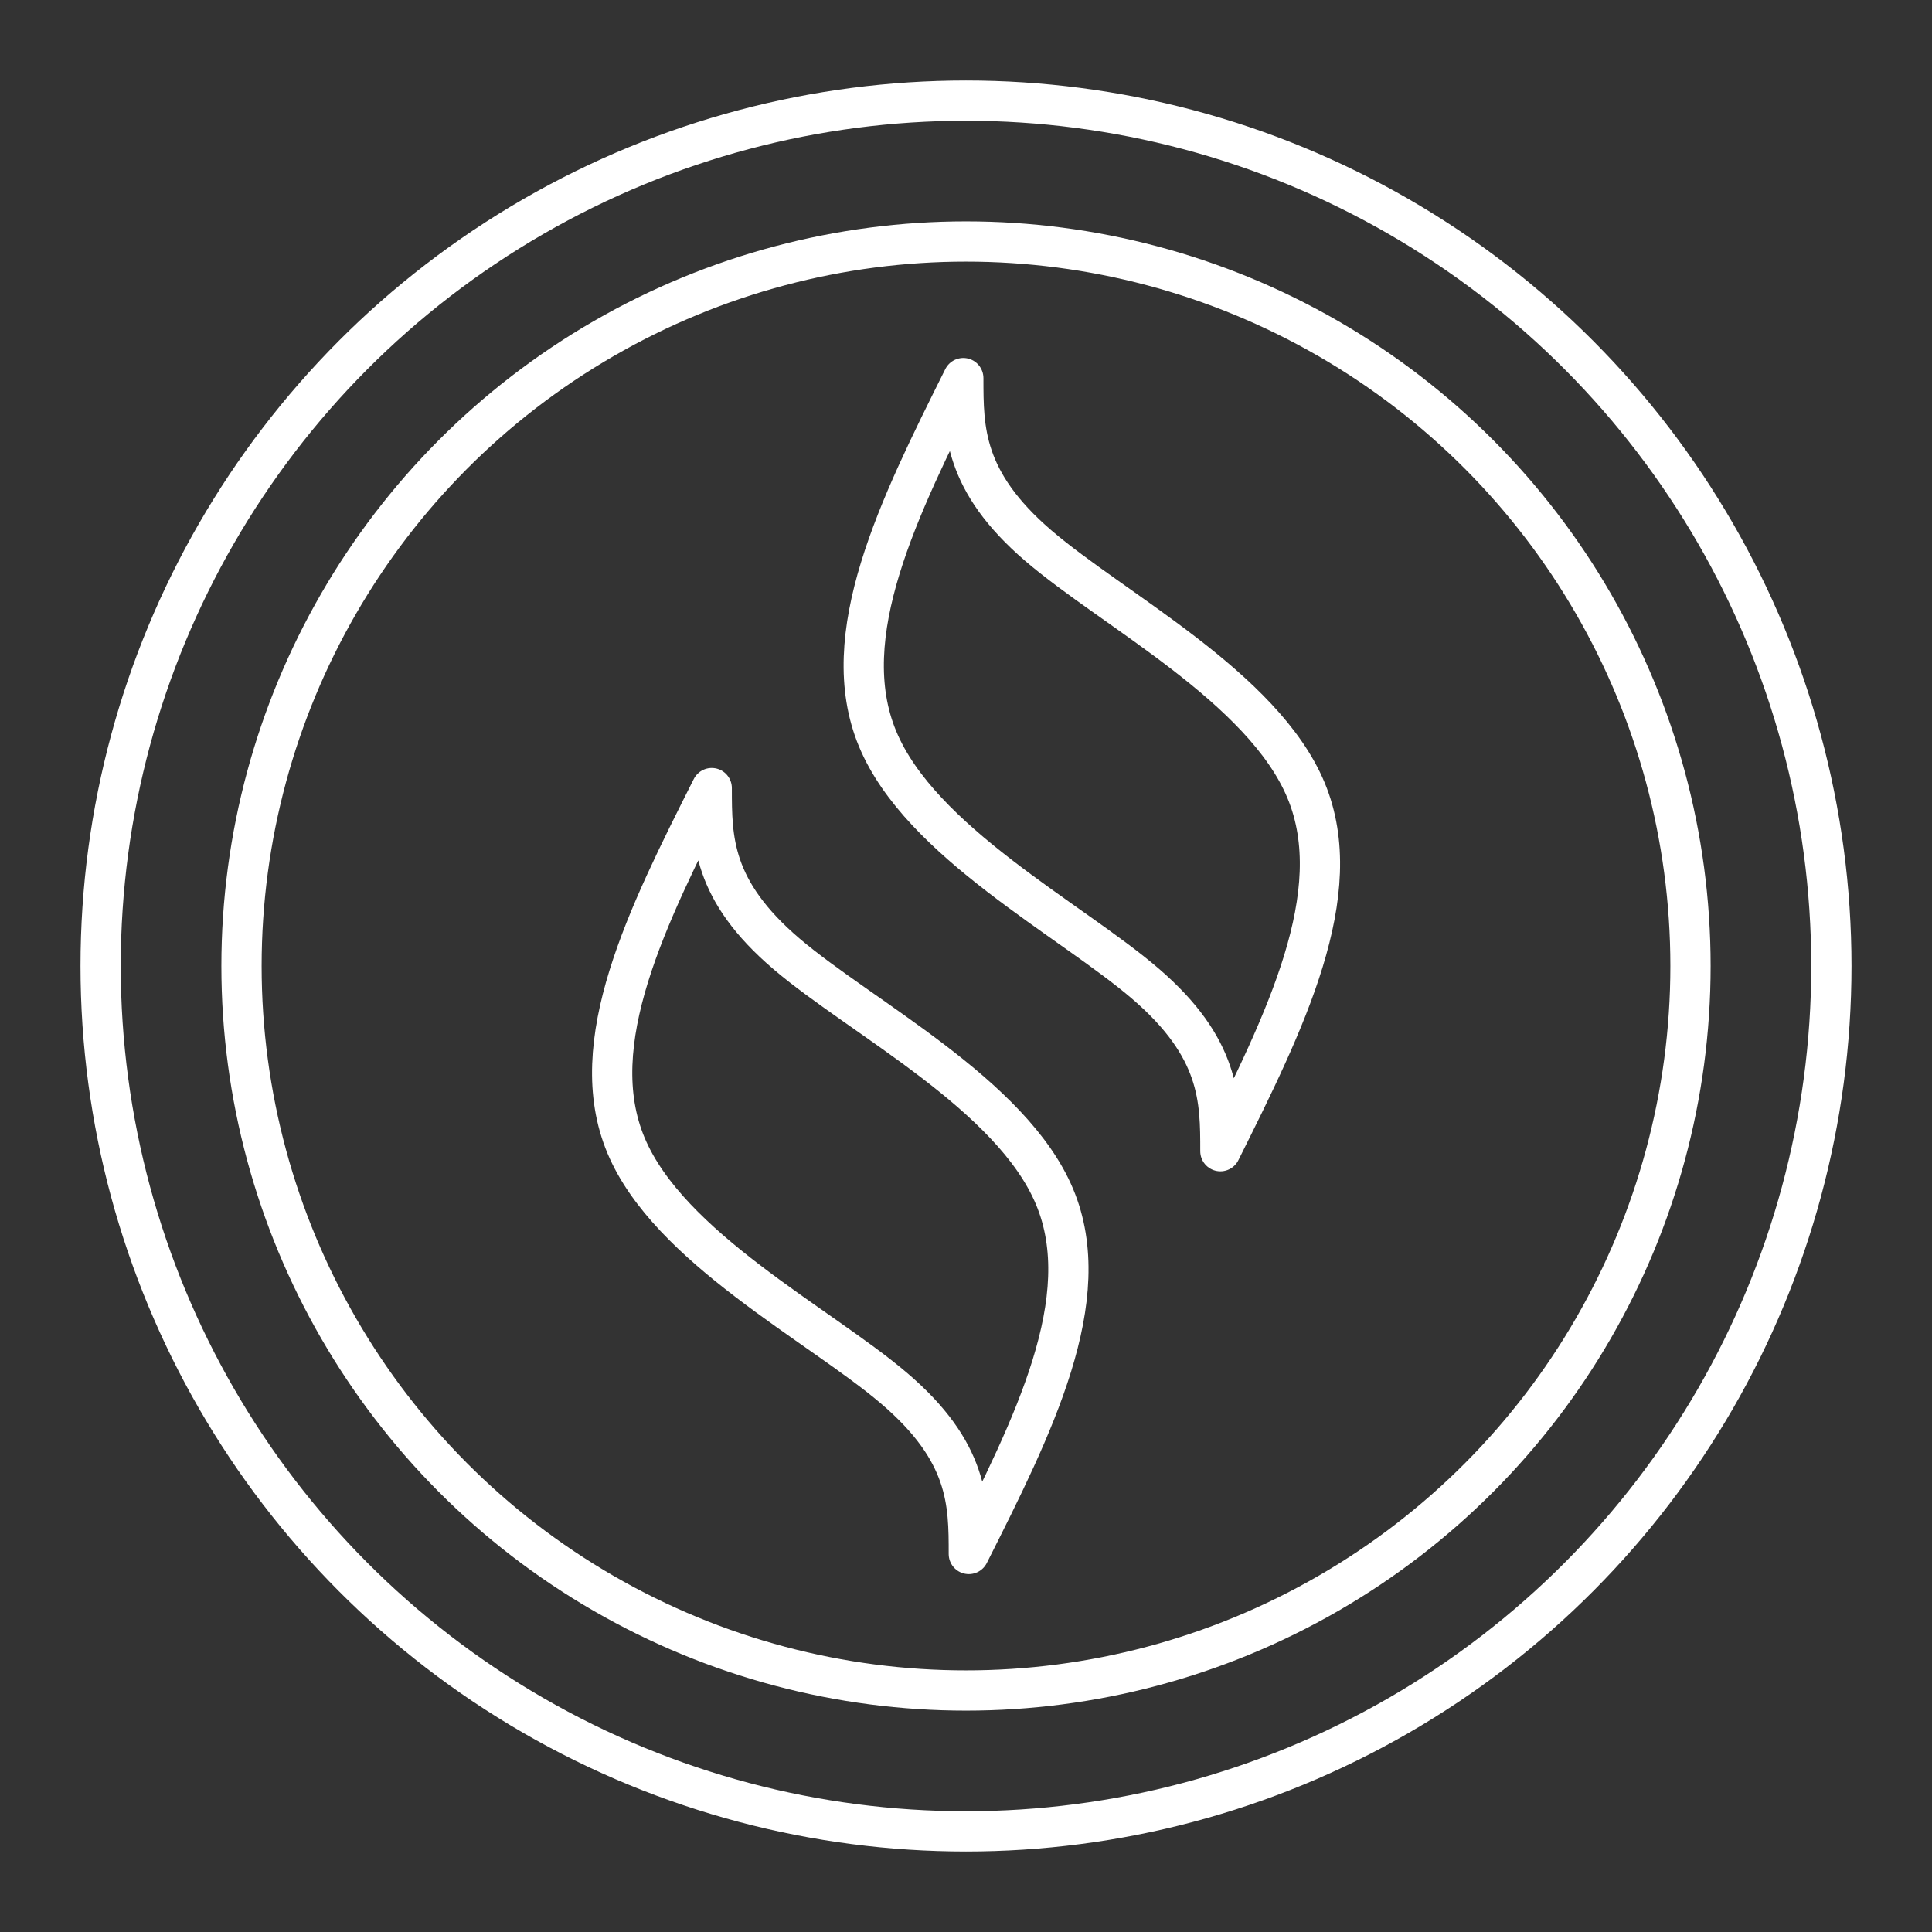 <?xml version="1.0" encoding="UTF-8" standalone="no"?>
<svg
   viewBox="0 0 48 48"
   version="1.1"
   id="svg1"
   sodipodi:docname="gcefcu.svg"
   inkscape:version="1.3.2 (091e20ef0f, 2023-11-25, custom)"
   inkscape:export-filename="gcefcu.png"
   inkscape:export-xdpi="1024"
   inkscape:export-ydpi="1024"
   xmlns:inkscape="http://www.inkscape.org/namespaces/inkscape"
   xmlns:sodipodi="http://sodipodi.sourceforge.net/DTD/sodipodi-0.dtd"
   xmlns="http://www.w3.org/2000/svg"
   xmlns:svg="http://www.w3.org/2000/svg">
  <rect x="0" y="0" width="48" height="48" fill="#333333" stroke="none"/>
  <sodipodi:namedview
     id="namedview1"
     pagecolor="#505050"
     bordercolor="#eeeeee"
     borderopacity="1"
     inkscape:showpageshadow="0"
     inkscape:pageopacity="0"
     inkscape:pagecheckerboard="0"
     inkscape:deskcolor="#505050"
     inkscape:zoom="5.630758"
     inkscape:cx="17.22681"
     inkscape:cy="20.423538"
     inkscape:window-width="835"
     inkscape:window-height="1000"
     inkscape:window-x="0"
     inkscape:window-y="0"
     inkscape:window-maximized="1"
     inkscape:current-layer="svg1" />
  <defs
     id="defs1">
    <inkscape:path-effect
       effect="bspline"
       id="path-effect4"
       is_visible="true"
       lpeversion="1.3"
       weight="33.333"
       steps="2"
       helper_size="0"
       apply_no_weight="true"
       apply_with_weight="true"
       only_selected="false"
       uniform="false" />
    <inkscape:path-effect
       effect="bspline"
       id="path-effect3"
       is_visible="true"
       lpeversion="1.3"
       weight="33.333"
       steps="2"
       helper_size="0"
       apply_no_weight="true"
       apply_with_weight="true"
       only_selected="false"
       uniform="false" />
    <inkscape:path-effect
       effect="bspline"
       id="path-effect2"
       is_visible="true"
       lpeversion="1.3"
       weight="33.333"
       steps="2"
       helper_size="0"
       apply_no_weight="true"
       apply_with_weight="true"
       only_selected="false"
       uniform="false" />
    <inkscape:path-effect
       effect="bspline"
       id="path-effect1"
       is_visible="true"
       lpeversion="1.3"
       weight="33.333"
       steps="2"
       helper_size="0"
       apply_no_weight="true"
       apply_with_weight="true"
       only_selected="false"
       uniform="false" />
    <style
       id="style1">.a{fill:none;stroke:#fff;stroke-linecap:round;stroke-linejoin:round;}</style>
    <inkscape:path-effect
       effect="bspline"
       id="path-effect4-3"
       is_visible="true"
       lpeversion="1.3"
       weight="33.333"
       steps="2"
       helper_size="0"
       apply_no_weight="true"
       apply_with_weight="true"
       only_selected="false"
       uniform="false" />
  </defs>
  <circle
     class="a"
     cx="24"
     cy="24"
     r="21.5"
     id="circle1" />
  <path
     style="fill:none;stroke:#ffffff;stroke-linecap:round;stroke-linejoin:round;stroke-width:1"
     d="M 21.804 18.357 C 22.868 20.918 26.594 22.839 28.457 24.439 C 30.32 26.04 30.32 27.32 30.32 28.601 C 31.917 25.4 33.514 22.199 32.449 19.638 C 31.384 17.077 27.659 15.156 25.796 13.556 C 23.933 11.955 23.933 10.675 23.933 9.394 C 22.336 12.595 20.739 15.796 21.804 18.357 Z"
     id="path3" />
  <path
     style="fill:none;stroke:#ffffff;stroke-linecap:round;stroke-linejoin:round;stroke-width:1"
     d="M 15.554 28.46 C 16.618 30.997 20.344 32.9 22.207 34.486 C 24.07 36.071 24.07 37.34 24.07 38.608 C 25.667 35.437 27.264 32.266 26.199 29.729 C 25.134 27.191 21.409 25.289 19.546 23.703 C 17.683 22.117 17.683 20.849 17.683 19.58 C 16.086 22.751 14.489 25.923 15.554 28.46 Z"
     id="path3-4" />
  <circle
     style="fill:none;stroke:#ffffff;stroke-linecap:round;stroke-linejoin:round"
     id="path6"
     cx="24"
     cy="24"
     r="18" />
</svg>
